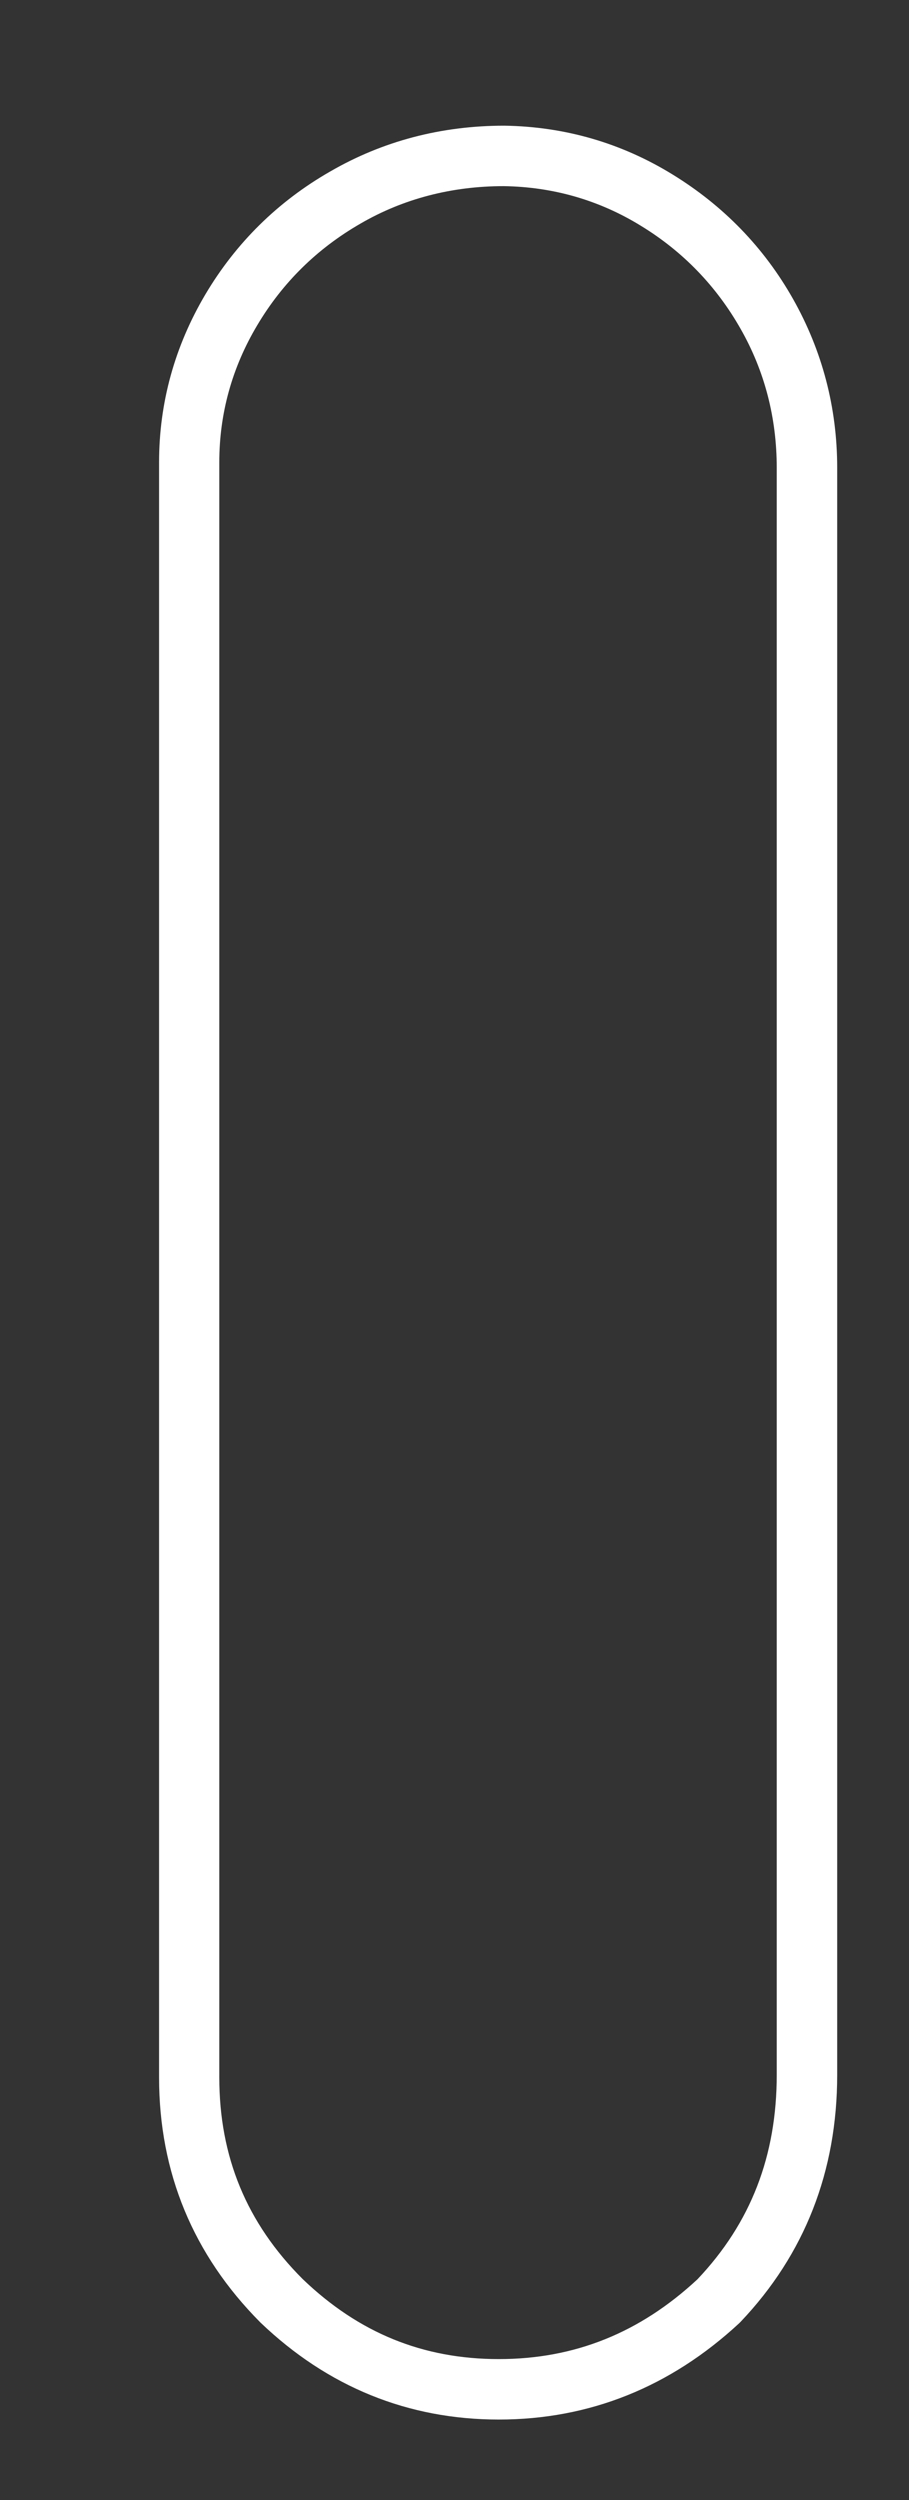 <svg width="4" height="11" viewBox="0 0 4 11" fill="none" xmlns="http://www.w3.org/2000/svg">
<rect x="0" y="0" width="4" height="11" fill="#333333" stroke="none"/>
<path d="M2.195 10.646C1.795 10.646 1.442 10.502 1.147 10.22L1.145 10.218C0.85 9.921 0.7 9.559 0.7 9.141V2.034C0.7 1.772 0.769 1.523 0.904 1.295C1.038 1.069 1.223 0.886 1.454 0.754C1.684 0.621 1.941 0.553 2.219 0.553C2.487 0.557 2.736 0.63 2.96 0.768C3.183 0.905 3.362 1.089 3.49 1.316C3.618 1.543 3.684 1.793 3.684 2.058V9.129C3.684 9.554 3.541 9.919 3.259 10.216L3.253 10.222C2.95 10.503 2.594 10.646 2.195 10.646ZM1.332 10.028C1.579 10.265 1.861 10.38 2.195 10.38C2.528 10.38 2.815 10.265 3.069 10.029C3.304 9.781 3.418 9.486 3.418 9.129V2.058C3.418 1.839 3.365 1.633 3.259 1.447C3.153 1.26 3.006 1.107 2.821 0.994C2.638 0.881 2.434 0.822 2.216 0.819C1.989 0.819 1.775 0.874 1.586 0.984C1.395 1.094 1.243 1.244 1.132 1.431C1.021 1.617 0.965 1.82 0.965 2.034V9.14C0.965 9.49 1.085 9.781 1.332 10.028Z" fill="white"/>
</svg>
